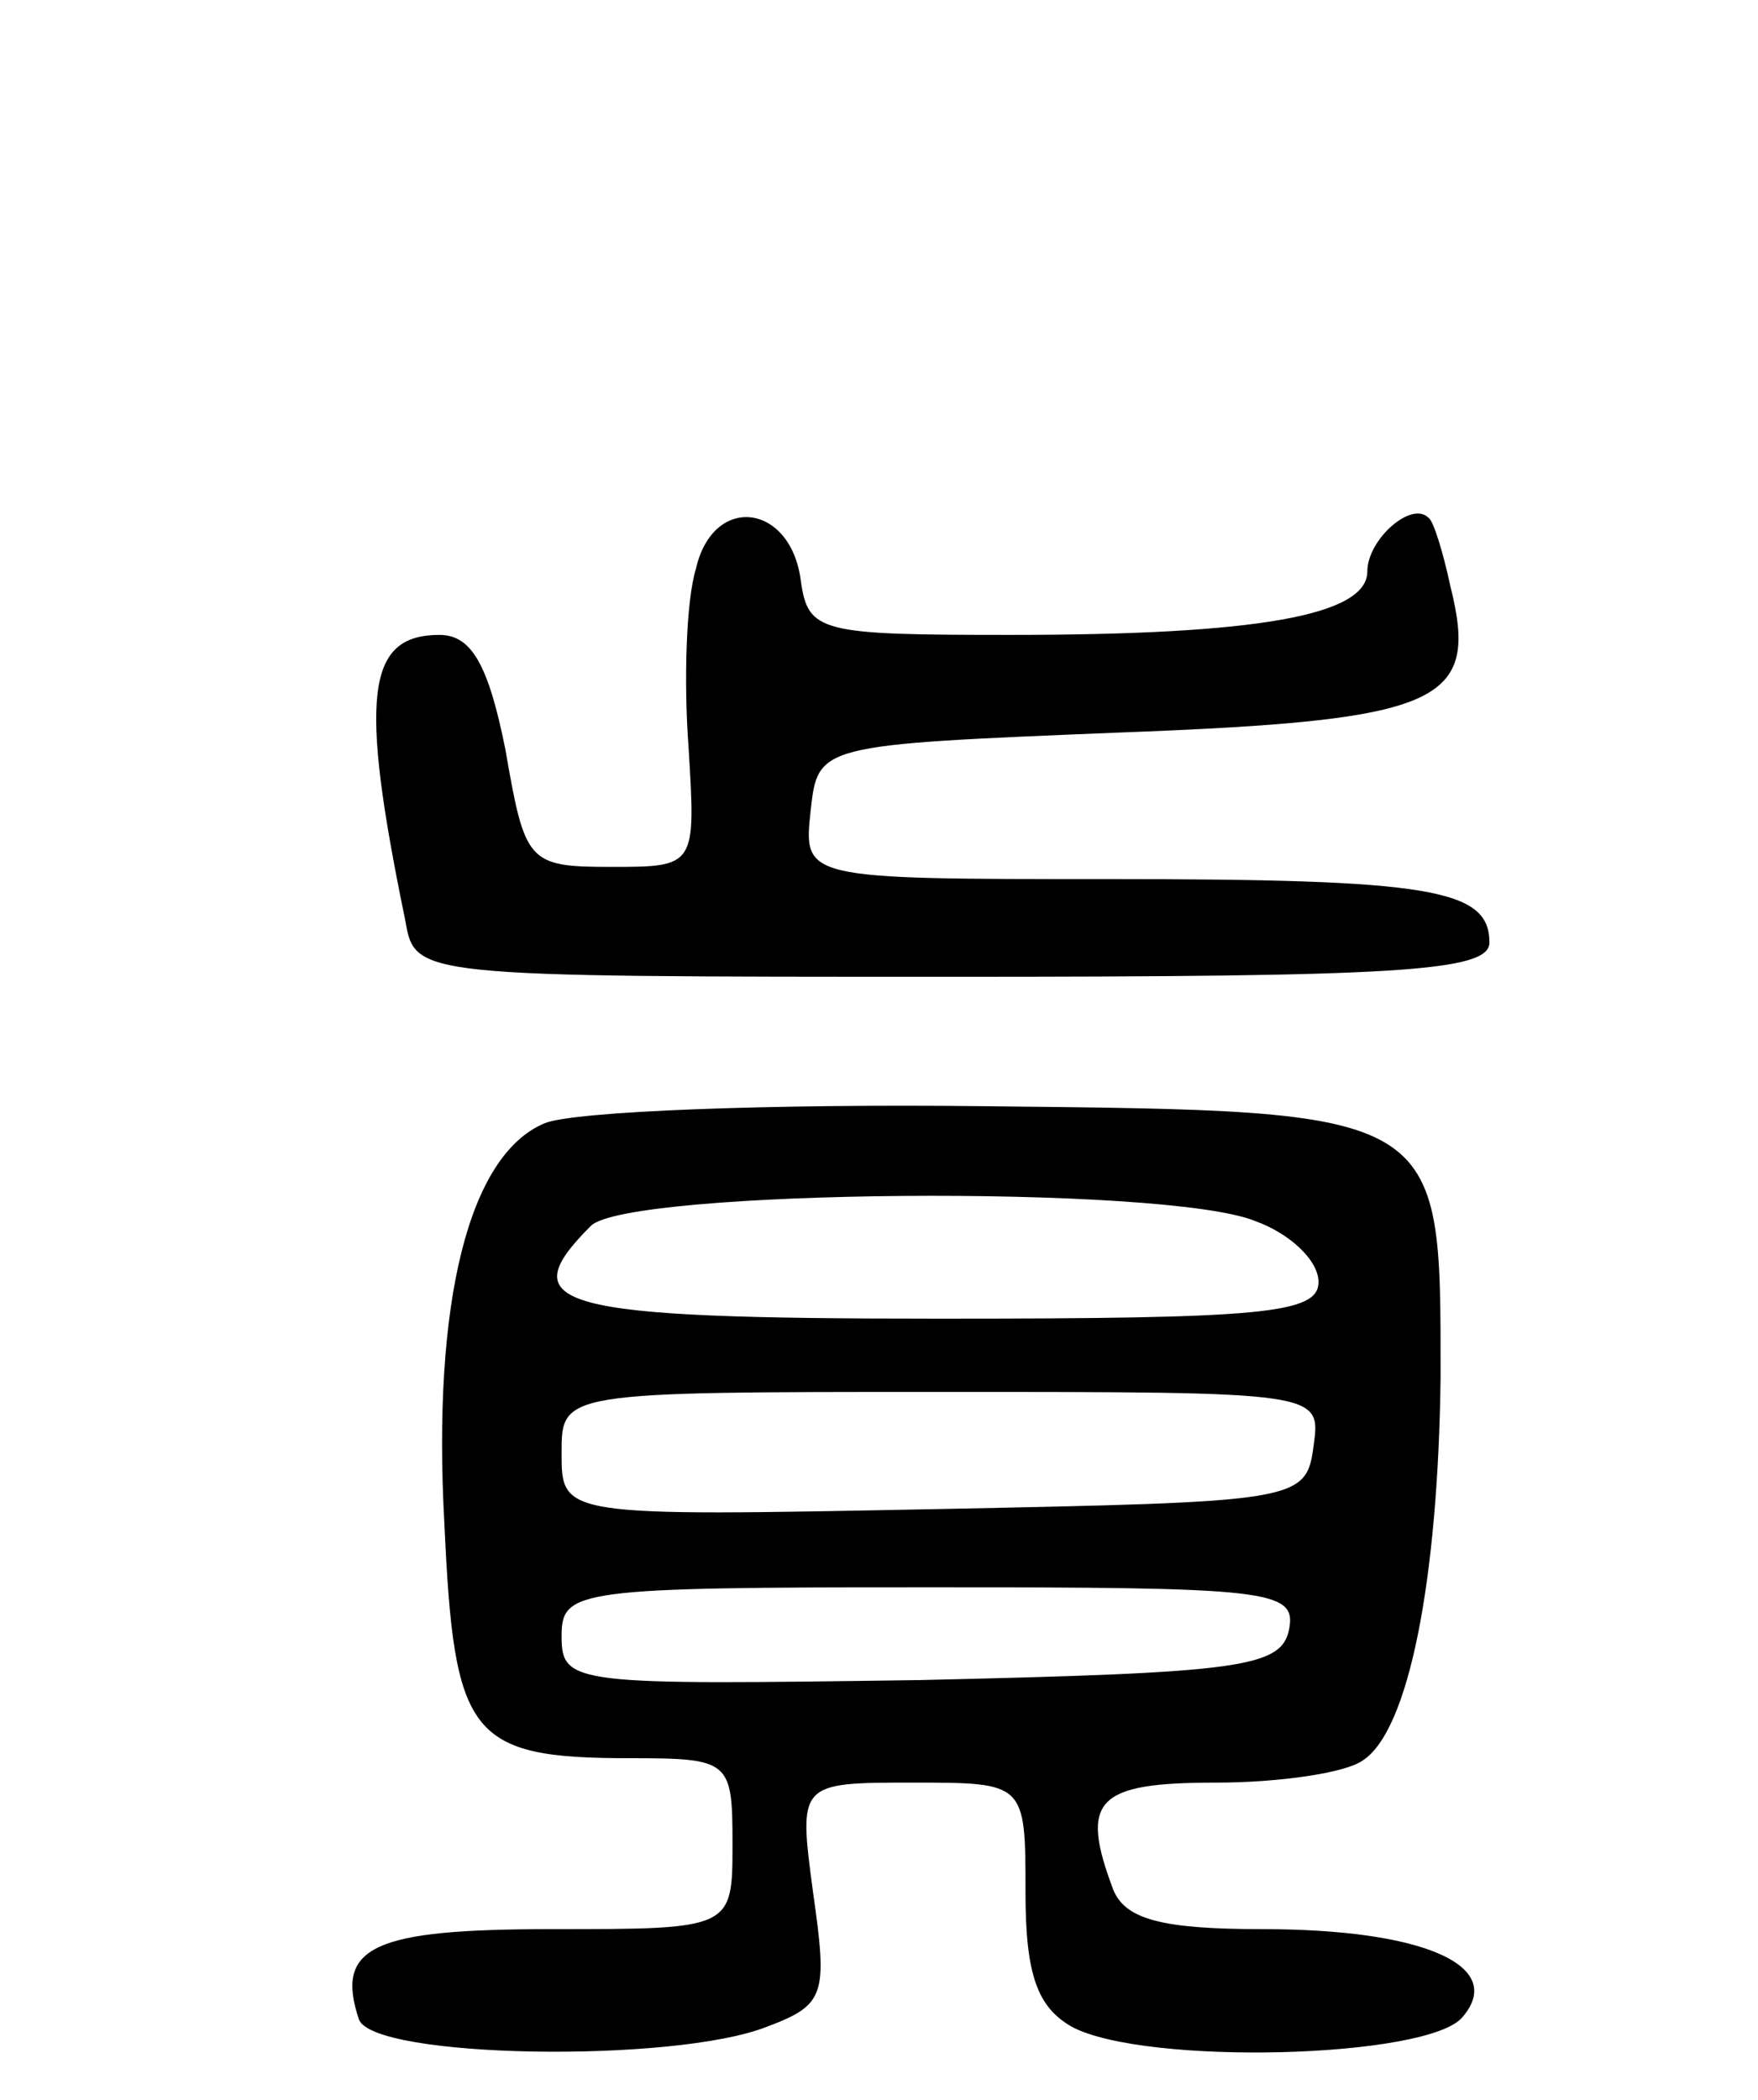 <svg version="1.0" xmlns="http://www.w3.org/2000/svg"
 width="72pt" height="86pt" viewBox="0 0 72 86"
 preserveAspectRatio="xMidYMid meet">
<g transform="translate(0,86) scale(0.1,-0.1)"
fill="#000000" stroke="none">
<path d="M285 627 c-4 -13 -5 -46 -3 -73 3 -49 3 -49 -32 -49 -34 0 -35 2 -43
48 -7 35 -14 47 -27 47 -30 0 -33 -25 -14 -117 4 -23 4 -23 224 -23 181 0 220
2 220 14 0 22 -24 26 -156 26 -125 0 -125 0 -122 28 3 27 3 27 126 32 133 5
148 12 136 60 -3 14 -7 27 -9 28 -7 7 -25 -9 -25 -22 0 -18 -45 -26 -146 -26
-78 0 -83 1 -86 22 -4 32 -36 36 -43 5z"/>
<path d="M223 400 c-31 -13 -46 -73 -41 -164 4 -87 10 -96 76 -96 41 0 42 -1
42 -35 0 -35 0 -35 -74 -35 -73 0 -89 -7 -79 -37 6 -16 129 -18 167 -3 24 9
25 13 19 55 -6 45 -6 45 41 45 46 0 46 0 46 -45 0 -34 5 -47 19 -55 30 -16
146 -13 160 4 18 21 -16 36 -82 36 -41 0 -56 4 -61 16 -14 37 -7 44 42 44 26
0 53 4 60 9 19 12 31 74 32 157 0 110 2 109 -187 111 -87 1 -168 -2 -180 -7z
m291 -40 c14 -5 26 -16 26 -25 0 -13 -23 -15 -155 -15 -158 0 -176 5 -143 38
15 15 235 17 272 2z m24 -92 c-3 -23 -6 -23 -155 -26 -153 -3 -153 -3 -153 23
0 25 0 25 156 25 155 0 155 0 152 -22z m-10 -75 c-3 -16 -20 -18 -151 -21
-142 -2 -147 -2 -147 18 0 19 6 20 151 20 138 0 150 -1 147 -17z"/>
</g>
</svg>
